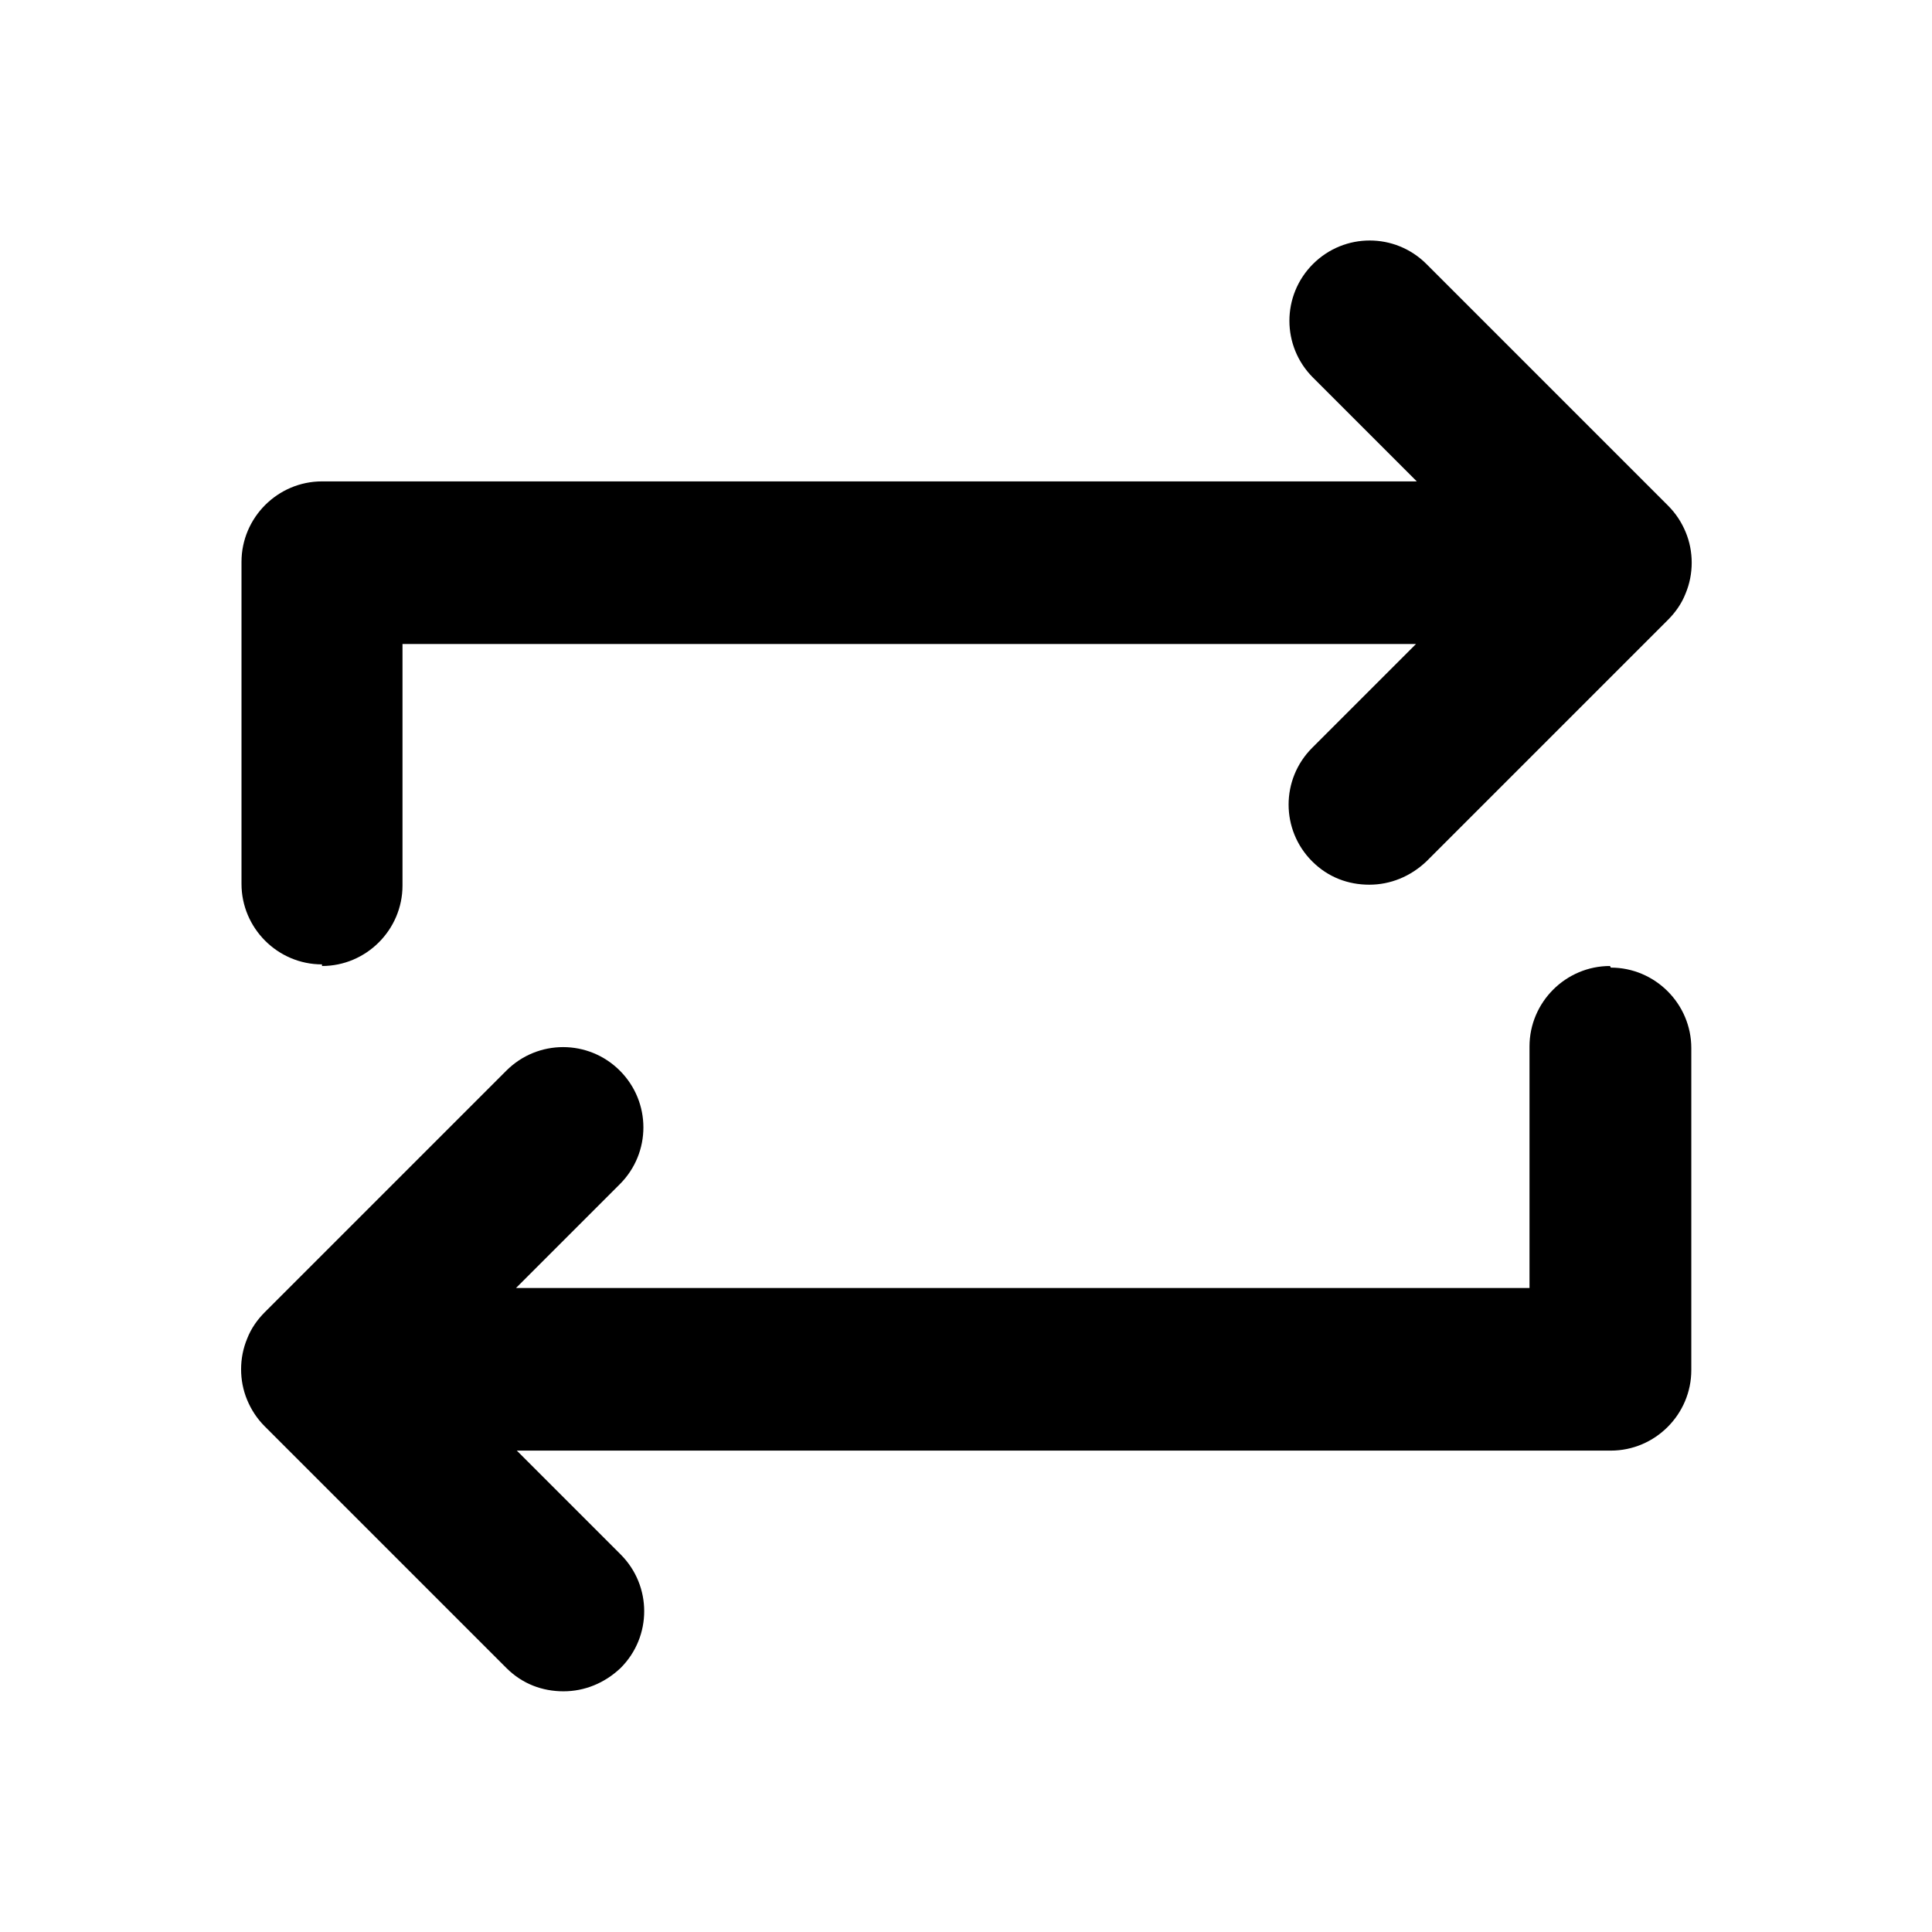 <svg width="24" height="24" viewBox="0 0 24 24" fill="none" xmlns="http://www.w3.org/2000/svg">
<g clip-path="url(#clip0_69_9061)">
<path d="M4 12C4.55 12 5 11.55 5 11V8H17.59L16.3 9.29C15.91 9.68 15.91 10.31 16.3 10.7C16.5 10.9 16.75 10.99 17.01 10.99C17.27 10.99 17.52 10.89 17.72 10.7L20.72 7.7C20.81 7.61 20.89 7.5 20.94 7.37C21.04 7.13 21.04 6.85 20.94 6.61C20.89 6.49 20.82 6.38 20.72 6.28L17.72 3.28C17.33 2.89 16.7 2.89 16.31 3.28C15.92 3.67 15.92 4.3 16.31 4.69L17.6 5.98H4C3.45 5.98 3 6.43 3 6.98V10.98C3 11.53 3.45 11.98 4 11.98V12Z" fill="black"/>
<path d="M20 12C19.45 12 19 12.45 19 13V16H6.41L7.7 14.71C8.09 14.32 8.09 13.69 7.7 13.3C7.31 12.91 6.68 12.91 6.29 13.3L3.29 16.3C3.2 16.39 3.12 16.5 3.07 16.63C2.97 16.87 2.97 17.15 3.07 17.39C3.12 17.51 3.19 17.62 3.29 17.72L6.29 20.72C6.49 20.92 6.74 21.01 7 21.01C7.26 21.01 7.51 20.91 7.71 20.72C8.1 20.33 8.1 19.7 7.71 19.31L6.42 18.02H20.01C20.56 18.02 21.01 17.57 21.01 17.02V13.02C21.01 12.47 20.56 12.02 20.01 12.02L20 12Z" fill="black"/>
</g>
<defs>
<clipPath id="clip0_69_9061">
<rect width="24" height="24" fill="white"/>
</clipPath>
</defs>
</svg>
